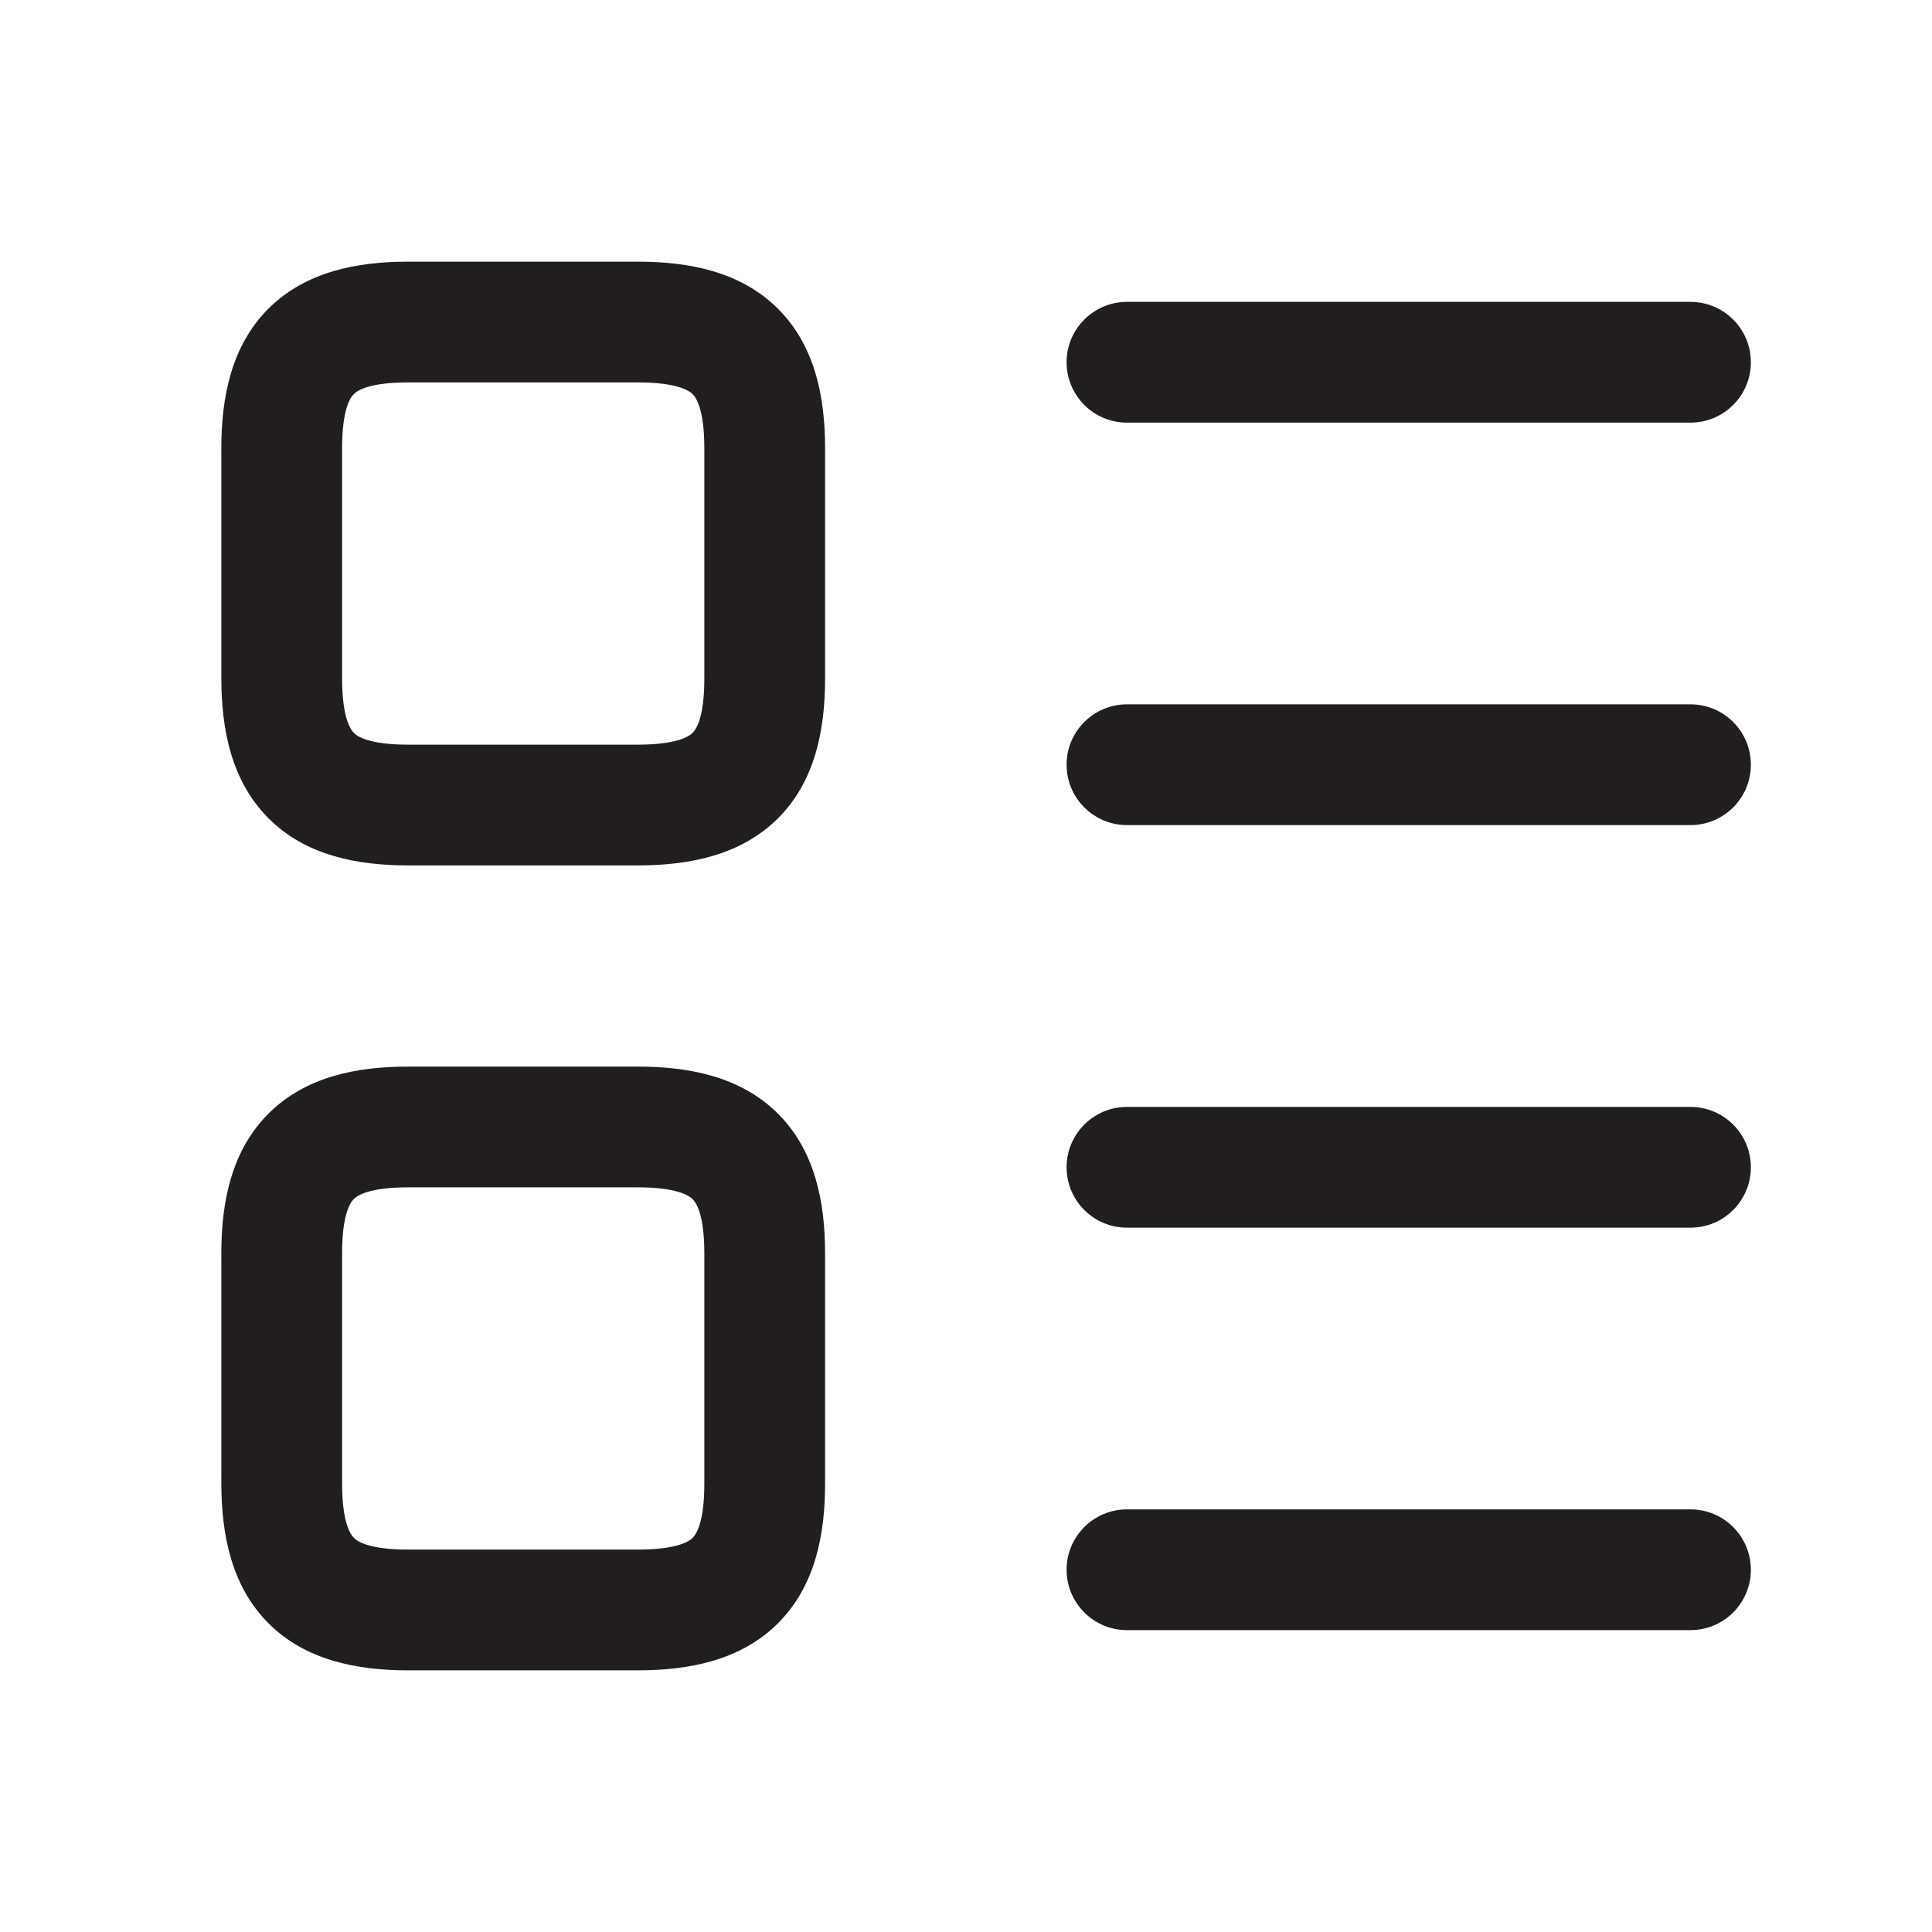 <svg width="16" height="16" viewBox="0 0 16 16" fill="none" xmlns="http://www.w3.org/2000/svg">
<g id="icon_board_thumbnail">
<g id="Vector">
<path fill-rule="evenodd" clip-rule="evenodd" d="M8.833 3C8.833 2.724 9.057 2.5 9.333 2.5H14C14.276 2.5 14.5 2.724 14.5 3C14.5 3.276 14.276 3.5 14 3.5H9.333C9.057 3.5 8.833 3.276 8.833 3Z" fill="#231E1E"/>
<path fill-rule="evenodd" clip-rule="evenodd" d="M8.833 9.667C8.833 9.391 9.057 9.167 9.333 9.167H14C14.276 9.167 14.5 9.391 14.5 9.667C14.5 9.943 14.276 10.167 14 10.167H9.333C9.057 10.167 8.833 9.943 8.833 9.667Z" fill="#231E1E"/>
<path fill-rule="evenodd" clip-rule="evenodd" d="M8.833 6.333C8.833 6.057 9.057 5.833 9.333 5.833H14C14.276 5.833 14.5 6.057 14.5 6.333C14.5 6.609 14.276 6.833 14 6.833H9.333C9.057 6.833 8.833 6.609 8.833 6.333Z" fill="#231E1E"/>
<path fill-rule="evenodd" clip-rule="evenodd" d="M8.833 13C8.833 12.724 9.057 12.5 9.333 12.5H14C14.276 12.5 14.5 12.724 14.5 13C14.5 13.276 14.276 13.5 14 13.5H9.333C9.057 13.5 8.833 13.276 8.833 13Z" fill="#231E1E"/>
<path fill-rule="evenodd" clip-rule="evenodd" d="M2.223 2.556C2.531 2.249 2.956 2.167 3.38 2.167H5.28C5.705 2.167 6.133 2.248 6.442 2.556C6.751 2.864 6.833 3.29 6.833 3.713V5.62C6.833 6.043 6.751 6.47 6.442 6.778C6.133 7.085 5.705 7.167 5.28 7.167H3.38C2.957 7.167 2.53 7.085 2.222 6.775C1.915 6.466 1.833 6.039 1.833 5.613V3.713C1.833 3.29 1.915 2.864 2.223 2.556ZM2.93 3.264C2.901 3.292 2.833 3.39 2.833 3.713V5.613C2.833 5.941 2.901 6.04 2.931 6.07C2.959 6.099 3.056 6.167 3.38 6.167H5.28C5.608 6.167 5.707 6.098 5.736 6.069C5.765 6.04 5.833 5.944 5.833 5.62V3.713C5.833 3.39 5.765 3.293 5.736 3.264C5.707 3.235 5.608 3.167 5.28 3.167H3.38C3.056 3.167 2.959 3.235 2.93 3.264Z" fill="#231E1E"/>
<path fill-rule="evenodd" clip-rule="evenodd" d="M2.223 9.223C2.531 8.915 2.956 8.833 3.38 8.833H5.28C5.705 8.833 6.133 8.915 6.442 9.222C6.751 9.53 6.833 9.957 6.833 10.38V12.287C6.833 12.71 6.751 13.136 6.442 13.444C6.133 13.752 5.705 13.833 5.28 13.833H3.38C2.957 13.833 2.53 13.751 2.222 13.442C1.915 13.133 1.833 12.706 1.833 12.28V10.38C1.833 9.957 1.915 9.531 2.223 9.223ZM2.93 9.93C2.901 9.959 2.833 10.056 2.833 10.38V12.28C2.833 12.608 2.901 12.707 2.931 12.736C2.959 12.765 3.056 12.833 3.38 12.833H5.28C5.608 12.833 5.707 12.765 5.736 12.736C5.765 12.707 5.833 12.61 5.833 12.287V10.38C5.833 10.056 5.765 9.96 5.736 9.931C5.707 9.902 5.608 9.833 5.28 9.833H3.38C3.056 9.833 2.959 9.901 2.93 9.93Z" fill="#231E1E"/>
</g>
</g>
</svg>
